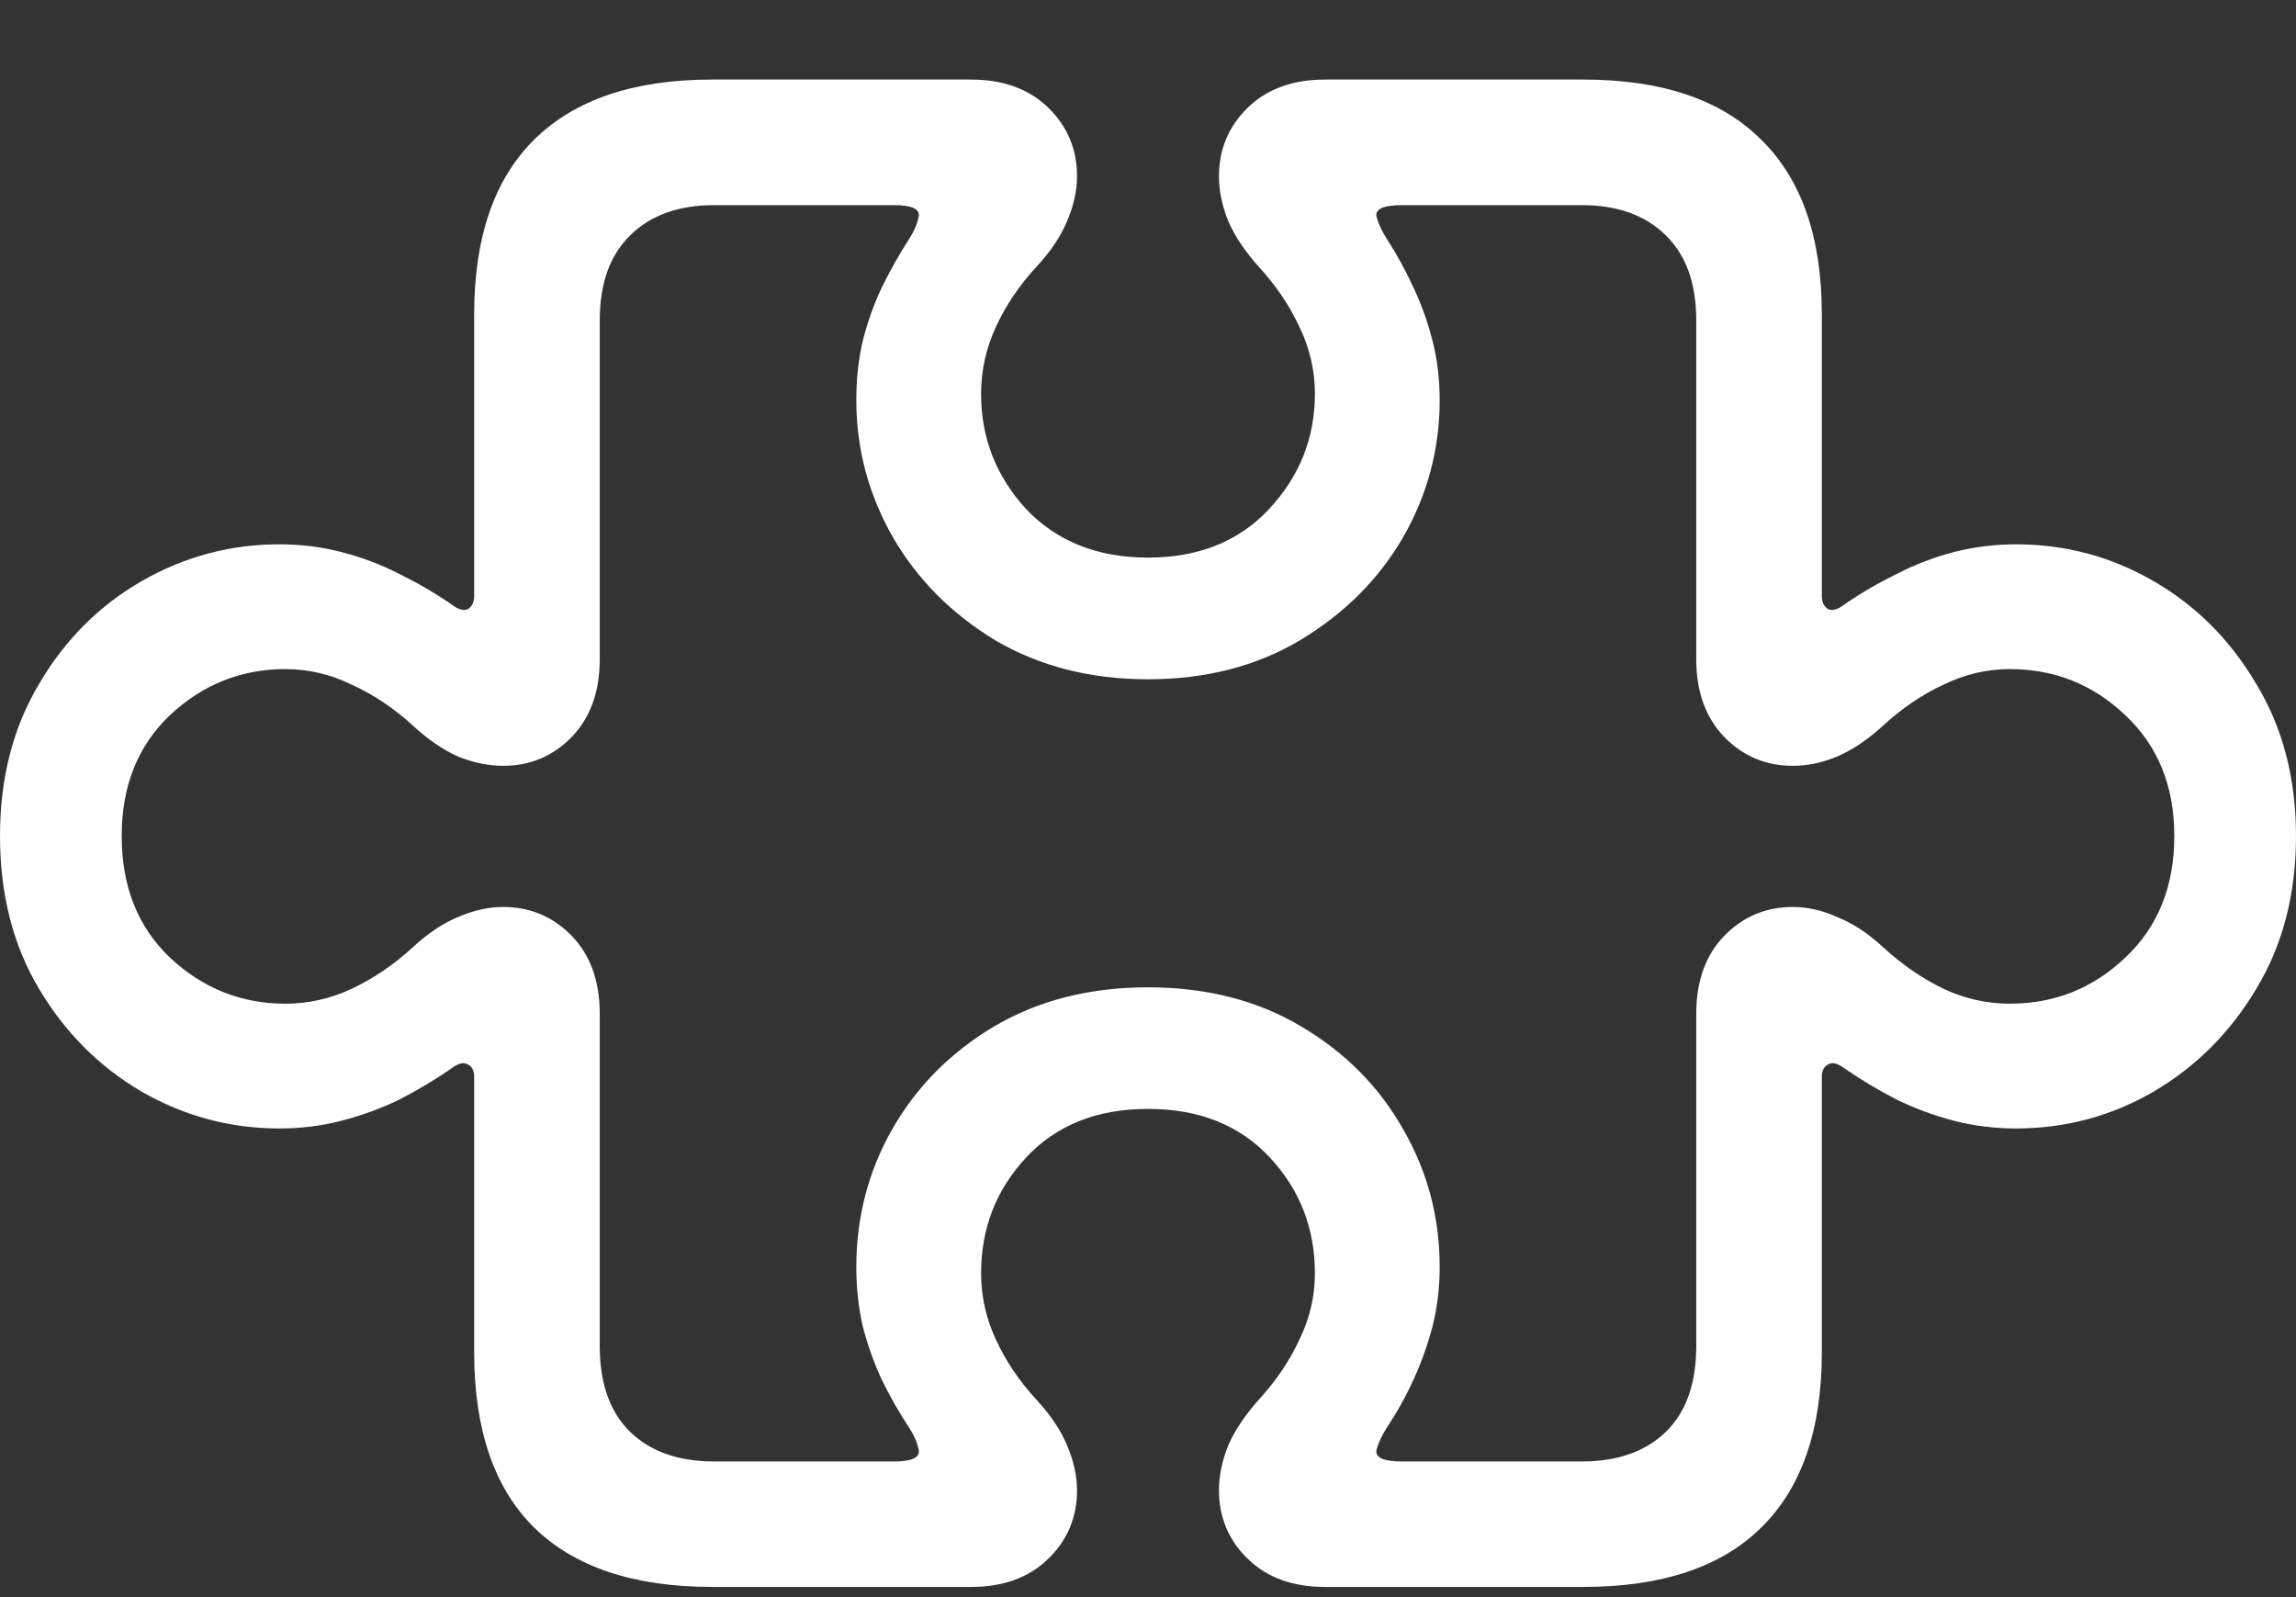 <svg width="23" height="16" viewBox="0 0 23 16" fill="none" xmlns="http://www.w3.org/2000/svg">
<rect x="0" y="0" width="23" height="16" fill="#333333" stroke="none"/>
<path d="M7.133 15.898H9.727C10.05 15.898 10.307 15.805 10.5 15.617C10.693 15.43 10.789 15.2 10.789 14.93C10.789 14.784 10.755 14.633 10.688 14.477C10.625 14.325 10.523 14.175 10.383 14.023C10.211 13.836 10.075 13.635 9.977 13.422C9.878 13.208 9.828 12.987 9.828 12.758C9.828 12.305 9.979 11.917 10.281 11.594C10.583 11.271 10.99 11.109 11.5 11.109C12.01 11.109 12.417 11.271 12.719 11.594C13.021 11.917 13.172 12.305 13.172 12.758C13.172 12.987 13.12 13.208 13.016 13.422C12.917 13.635 12.781 13.836 12.609 14.023C12.474 14.175 12.372 14.325 12.305 14.477C12.242 14.633 12.211 14.784 12.211 14.93C12.211 15.2 12.307 15.43 12.5 15.617C12.693 15.805 12.95 15.898 13.273 15.898H15.859C16.646 15.898 17.24 15.7 17.641 15.305C18.047 14.909 18.25 14.323 18.25 13.547V10.789C18.25 10.727 18.271 10.685 18.312 10.664C18.354 10.638 18.409 10.651 18.477 10.703C18.643 10.818 18.818 10.922 19 11.016C19.182 11.104 19.372 11.175 19.57 11.227C19.773 11.279 19.982 11.305 20.195 11.305C20.69 11.305 21.148 11.182 21.57 10.938C21.997 10.688 22.341 10.344 22.602 9.906C22.867 9.469 23 8.958 23 8.375C23 7.797 22.867 7.289 22.602 6.852C22.341 6.409 21.997 6.065 21.57 5.82C21.148 5.576 20.69 5.453 20.195 5.453C19.982 5.453 19.773 5.479 19.57 5.531C19.372 5.583 19.182 5.656 19 5.75C18.818 5.839 18.643 5.94 18.477 6.055C18.409 6.107 18.354 6.122 18.312 6.102C18.271 6.076 18.25 6.031 18.25 5.969V3.148C18.25 2.378 18.047 1.794 17.641 1.398C17.24 0.997 16.646 0.797 15.859 0.797H13.273C12.95 0.797 12.693 0.891 12.5 1.078C12.307 1.266 12.211 1.495 12.211 1.766C12.211 1.911 12.242 2.062 12.305 2.219C12.372 2.37 12.474 2.521 12.609 2.672C12.781 2.859 12.917 3.06 13.016 3.273C13.12 3.487 13.172 3.711 13.172 3.945C13.172 4.388 13.018 4.773 12.711 5.102C12.409 5.424 12.005 5.586 11.5 5.586C10.995 5.586 10.588 5.424 10.281 5.102C9.979 4.773 9.828 4.388 9.828 3.945C9.828 3.711 9.878 3.487 9.977 3.273C10.075 3.06 10.211 2.859 10.383 2.672C10.523 2.521 10.625 2.37 10.688 2.219C10.755 2.062 10.789 1.911 10.789 1.766C10.789 1.495 10.693 1.266 10.5 1.078C10.307 0.891 10.05 0.797 9.727 0.797H7.133C6.352 0.797 5.758 0.997 5.352 1.398C4.951 1.794 4.75 2.378 4.75 3.148V5.969C4.75 6.031 4.729 6.076 4.688 6.102C4.646 6.122 4.591 6.107 4.523 6.055C4.357 5.94 4.182 5.839 4 5.75C3.818 5.656 3.625 5.583 3.422 5.531C3.224 5.479 3.016 5.453 2.797 5.453C2.307 5.453 1.849 5.576 1.422 5.82C0.995 6.065 0.651 6.409 0.391 6.852C0.13 7.289 0 7.797 0 8.375C0 8.958 0.13 9.469 0.391 9.906C0.651 10.344 0.995 10.688 1.422 10.938C1.849 11.182 2.307 11.305 2.797 11.305C3.016 11.305 3.224 11.279 3.422 11.227C3.625 11.175 3.818 11.104 4 11.016C4.182 10.922 4.357 10.818 4.523 10.703C4.591 10.651 4.646 10.638 4.688 10.664C4.729 10.685 4.75 10.727 4.75 10.789V13.547C4.75 14.323 4.951 14.909 5.352 15.305C5.758 15.7 6.352 15.898 7.133 15.898ZM7.156 14.641C6.797 14.641 6.516 14.542 6.312 14.344C6.109 14.146 6.008 13.859 6.008 13.484V10.156C6.008 9.828 5.914 9.568 5.727 9.375C5.539 9.182 5.31 9.086 5.039 9.086C4.893 9.086 4.742 9.12 4.586 9.188C4.435 9.25 4.284 9.352 4.133 9.492C3.945 9.664 3.742 9.802 3.523 9.906C3.31 10.005 3.089 10.055 2.859 10.055C2.417 10.055 2.031 9.901 1.703 9.594C1.38 9.286 1.219 8.88 1.219 8.375C1.219 7.875 1.38 7.471 1.703 7.164C2.031 6.857 2.417 6.703 2.859 6.703C3.089 6.703 3.31 6.755 3.523 6.859C3.742 6.958 3.945 7.094 4.133 7.266C4.284 7.406 4.435 7.51 4.586 7.578C4.742 7.641 4.893 7.672 5.039 7.672C5.31 7.672 5.539 7.576 5.727 7.383C5.914 7.19 6.008 6.93 6.008 6.602V3.211C6.008 2.841 6.109 2.557 6.312 2.359C6.516 2.156 6.797 2.055 7.156 2.055H8.953C9.135 2.055 9.219 2.094 9.203 2.172C9.188 2.245 9.156 2.318 9.109 2.391C9.005 2.552 8.911 2.719 8.828 2.891C8.75 3.057 8.688 3.234 8.641 3.422C8.599 3.604 8.578 3.799 8.578 4.008C8.578 4.497 8.701 4.956 8.945 5.383C9.19 5.805 9.531 6.148 9.969 6.414C10.412 6.674 10.922 6.805 11.5 6.805C12.078 6.805 12.586 6.674 13.023 6.414C13.466 6.148 13.81 5.805 14.055 5.383C14.3 4.956 14.422 4.497 14.422 4.008C14.422 3.799 14.398 3.604 14.352 3.422C14.305 3.234 14.242 3.057 14.164 2.891C14.086 2.719 13.995 2.552 13.891 2.391C13.844 2.318 13.81 2.245 13.789 2.172C13.773 2.094 13.859 2.055 14.047 2.055H15.844C16.203 2.055 16.484 2.156 16.688 2.359C16.891 2.557 16.992 2.841 16.992 3.211V6.602C16.992 6.93 17.086 7.19 17.273 7.383C17.461 7.576 17.69 7.672 17.961 7.672C18.107 7.672 18.255 7.641 18.406 7.578C18.562 7.51 18.716 7.406 18.867 7.266C19.055 7.094 19.255 6.958 19.469 6.859C19.682 6.755 19.904 6.703 20.133 6.703C20.581 6.703 20.966 6.857 21.289 7.164C21.617 7.471 21.781 7.875 21.781 8.375C21.781 8.88 21.617 9.286 21.289 9.594C20.966 9.901 20.581 10.055 20.133 10.055C19.904 10.055 19.682 10.005 19.469 9.906C19.255 9.802 19.055 9.664 18.867 9.492C18.716 9.352 18.562 9.25 18.406 9.188C18.255 9.12 18.107 9.086 17.961 9.086C17.69 9.086 17.461 9.182 17.273 9.375C17.086 9.568 16.992 9.828 16.992 10.156V13.484C16.992 13.859 16.891 14.146 16.688 14.344C16.484 14.542 16.203 14.641 15.844 14.641H14.047C13.859 14.641 13.773 14.602 13.789 14.523C13.81 14.45 13.844 14.378 13.891 14.305C13.995 14.148 14.086 13.984 14.164 13.812C14.242 13.641 14.305 13.463 14.352 13.281C14.398 13.094 14.422 12.898 14.422 12.695C14.422 12.195 14.3 11.734 14.055 11.312C13.815 10.885 13.474 10.542 13.031 10.281C12.594 10.021 12.083 9.891 11.5 9.891C10.917 9.891 10.404 10.021 9.961 10.281C9.523 10.542 9.182 10.885 8.938 11.312C8.698 11.734 8.578 12.195 8.578 12.695C8.578 12.898 8.599 13.094 8.641 13.281C8.688 13.463 8.75 13.641 8.828 13.812C8.911 13.984 9.005 14.148 9.109 14.305C9.156 14.378 9.188 14.45 9.203 14.523C9.219 14.602 9.135 14.641 8.953 14.641H7.156Z" fill="white"/>
</svg>
